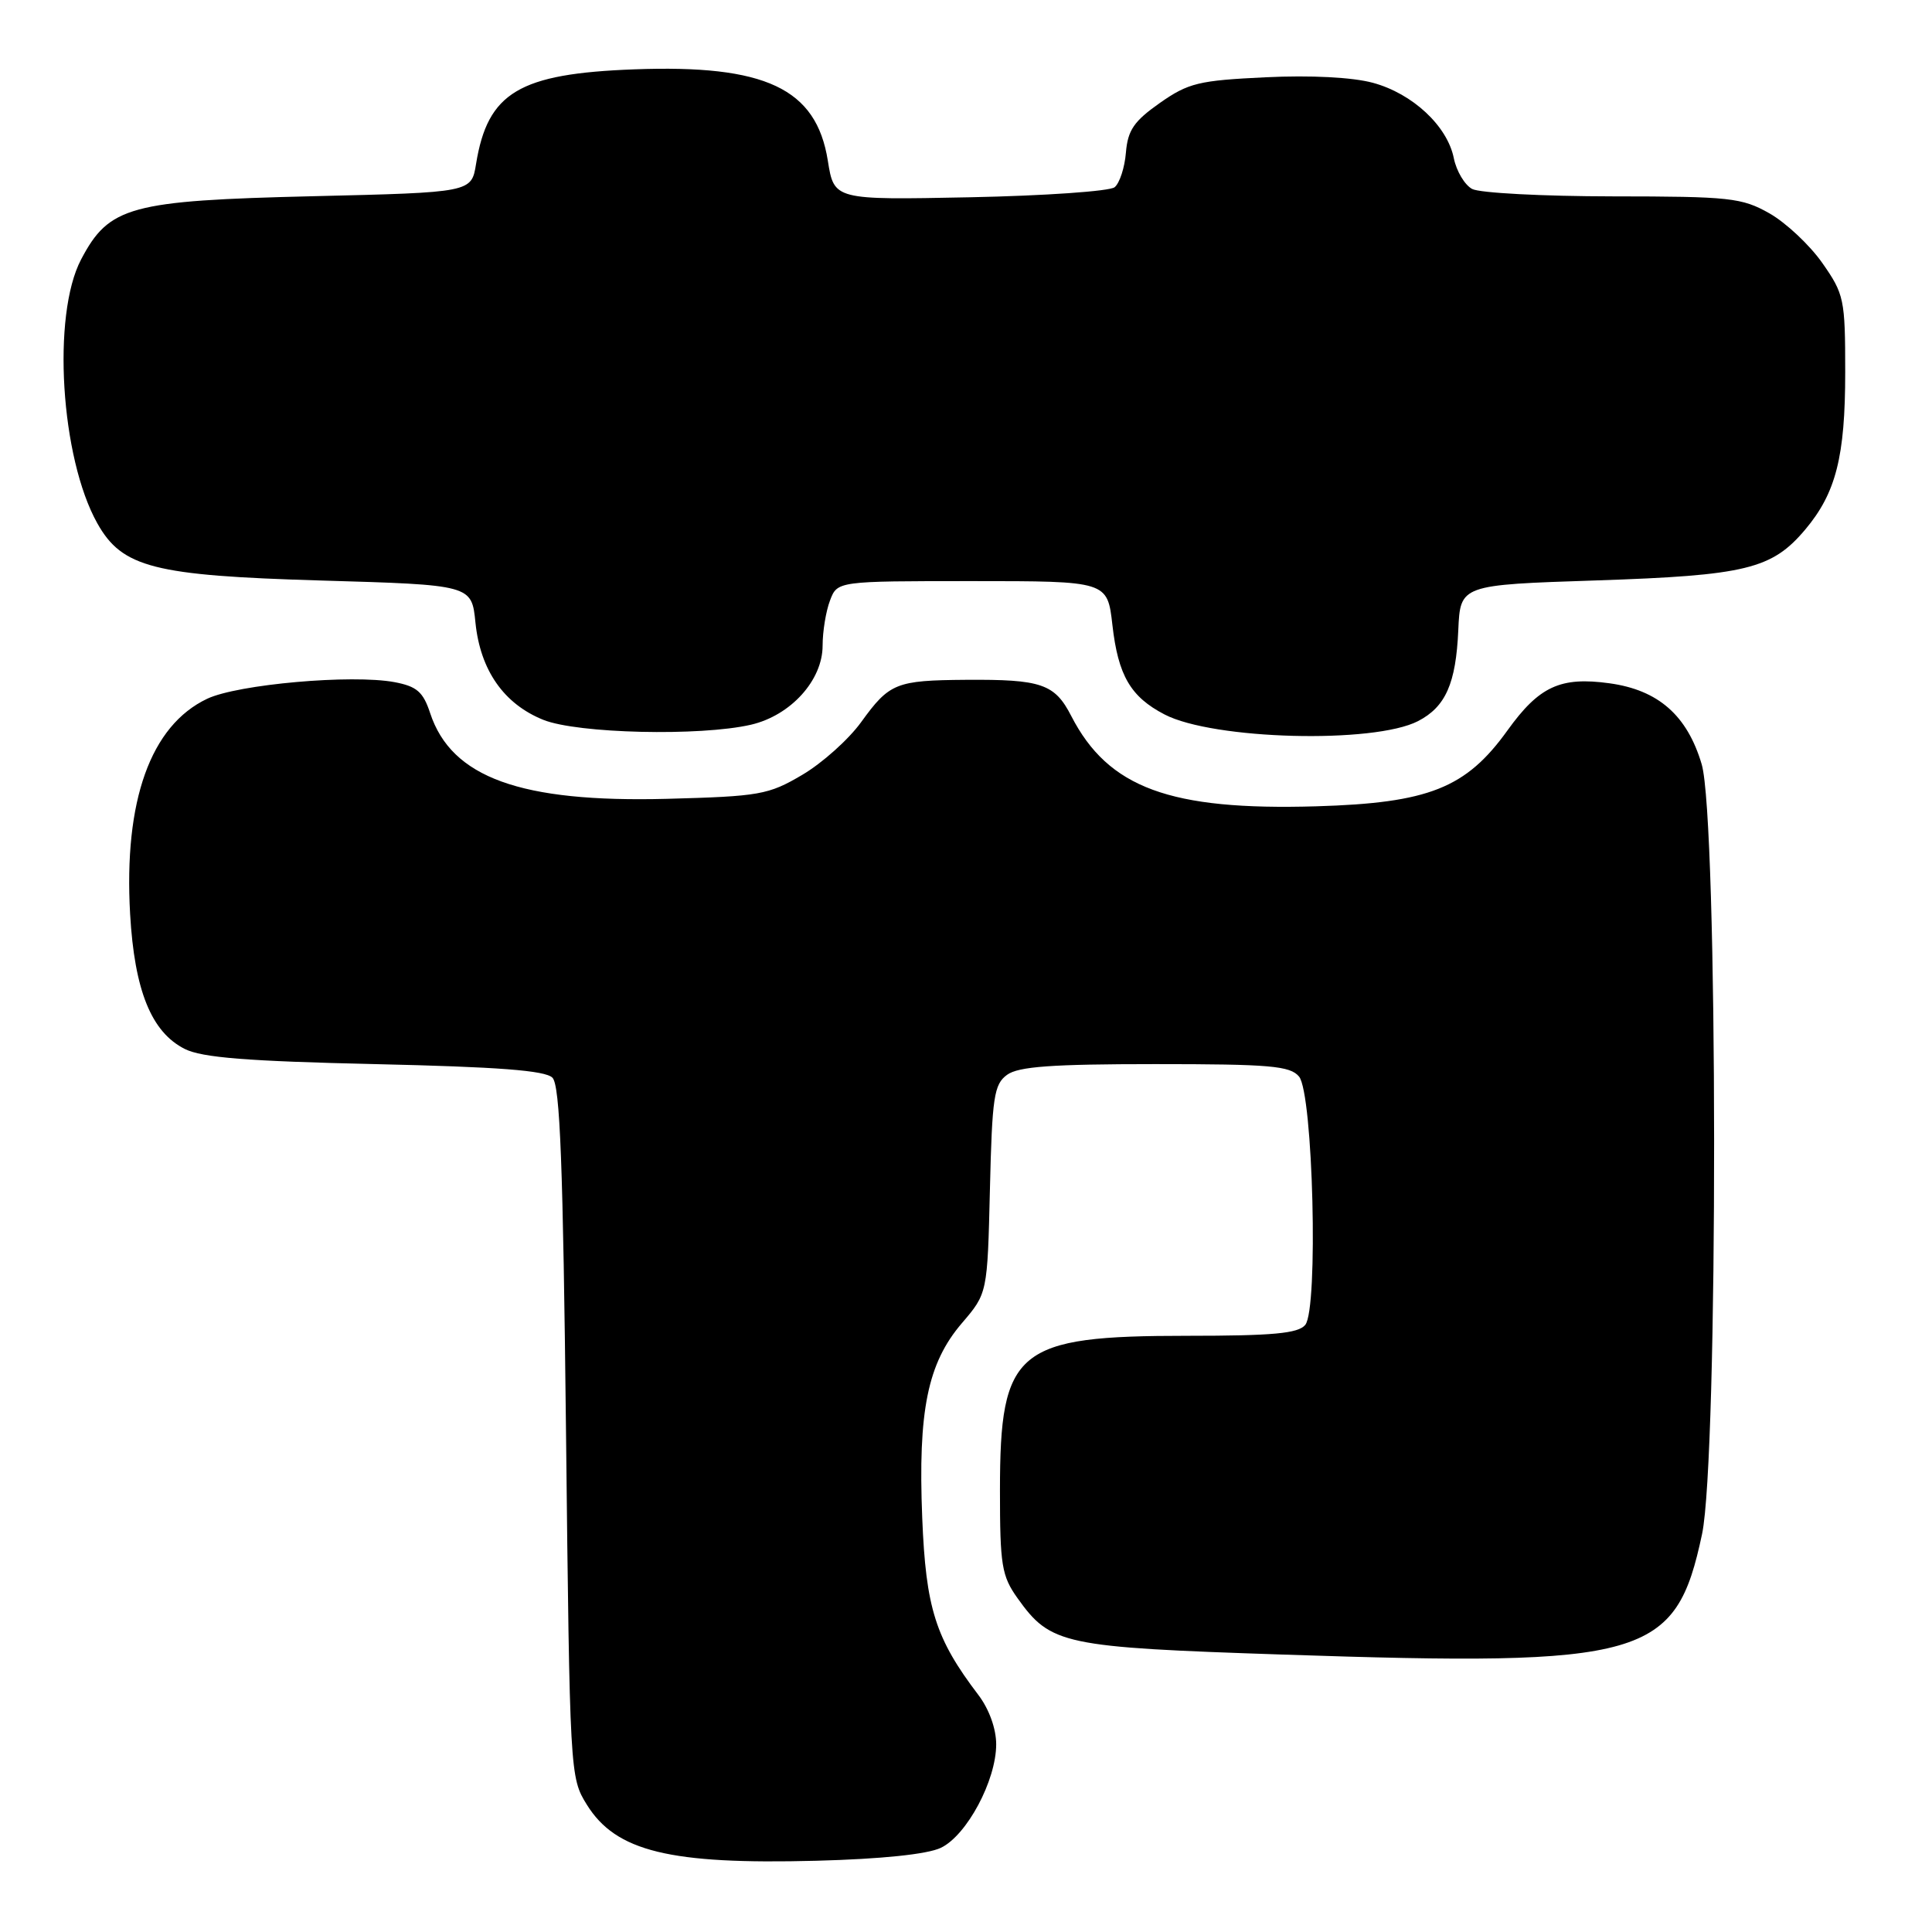 <?xml version="1.0" encoding="UTF-8" standalone="no"?>
<!DOCTYPE svg PUBLIC "-//W3C//DTD SVG 1.1//EN" "http://www.w3.org/Graphics/SVG/1.1/DTD/svg11.dtd" >
<svg xmlns="http://www.w3.org/2000/svg" xmlns:xlink="http://www.w3.org/1999/xlink" version="1.1" viewBox="0 0 256 256">
 <g >
 <path fill="currentColor"
d=" M 124.66 244.85 C 128.10 243.21 132.00 235.93 132.00 231.13 C 132.00 229.06 131.06 226.46 129.64 224.59 C 123.95 217.11 122.68 213.10 122.20 201.12 C 121.63 186.94 122.91 180.63 127.46 175.32 C 130.84 171.37 130.84 171.37 131.17 157.60 C 131.46 145.35 131.71 143.68 133.44 142.42 C 134.94 141.32 139.39 141.00 153.07 141.00 C 168.28 141.00 170.95 141.23 172.13 142.65 C 173.99 144.89 174.71 173.44 172.95 175.56 C 172.01 176.69 168.67 177.00 157.35 177.00 C 134.66 177.00 132.50 178.78 132.50 197.50 C 132.50 207.42 132.73 208.82 134.83 211.77 C 139.23 217.93 140.83 218.27 170.00 219.24 C 218.11 220.85 222.04 219.72 225.53 203.28 C 227.69 193.09 227.65 108.55 225.48 101.26 C 223.56 94.79 219.73 91.43 213.27 90.54 C 206.76 89.64 203.95 90.94 199.75 96.78 C 194.25 104.44 189.31 106.40 174.41 106.84 C 155.01 107.41 146.86 104.41 141.95 94.88 C 139.76 90.61 138.00 90.01 128.00 90.08 C 118.71 90.15 117.86 90.50 114.11 95.68 C 112.45 97.98 108.93 101.13 106.29 102.68 C 101.81 105.32 100.66 105.52 88.34 105.85 C 68.99 106.35 59.82 103.04 57.00 94.50 C 56.07 91.67 55.23 90.95 52.29 90.39 C 46.62 89.33 31.51 90.67 27.45 92.59 C 19.95 96.15 16.39 106.10 17.24 121.10 C 17.82 131.26 20.06 136.78 24.50 139.00 C 26.79 140.14 32.76 140.62 49.70 141.00 C 66.02 141.37 72.25 141.84 73.20 142.80 C 74.21 143.81 74.61 154.21 75.00 189.80 C 75.50 235.08 75.52 235.53 77.76 239.13 C 81.61 245.33 88.74 247.07 108.16 246.56 C 116.83 246.33 122.86 245.70 124.66 244.85 Z  M 187.90 95.55 C 191.55 93.66 192.92 90.57 193.23 83.50 C 193.50 77.50 193.50 77.50 211.50 76.91 C 231.34 76.25 234.79 75.41 239.21 70.16 C 243.27 65.33 244.50 60.51 244.50 49.34 C 244.50 39.63 244.36 38.98 241.46 34.84 C 239.79 32.46 236.64 29.51 234.46 28.27 C 230.80 26.20 229.24 26.03 213.68 26.02 C 204.44 26.01 196.06 25.57 195.07 25.04 C 194.08 24.51 192.99 22.68 192.64 20.97 C 191.79 16.70 187.17 12.39 181.91 10.97 C 179.22 10.24 173.67 9.95 167.69 10.24 C 158.85 10.66 157.47 10.99 153.69 13.64 C 150.26 16.05 149.44 17.24 149.19 20.21 C 149.03 22.21 148.35 24.28 147.69 24.81 C 147.04 25.34 138.41 25.94 128.51 26.14 C 110.52 26.50 110.52 26.50 109.69 21.28 C 108.16 11.71 101.42 8.54 84.01 9.19 C 68.77 9.76 64.62 12.25 63.08 21.72 C 62.47 25.50 62.47 25.50 41.48 26.00 C 17.20 26.58 14.45 27.33 10.74 34.39 C 6.86 41.77 8.03 60.67 12.90 69.35 C 16.19 75.20 20.37 76.27 42.50 76.92 C 62.50 77.50 62.50 77.50 63.00 82.50 C 63.64 88.81 66.77 93.29 72.01 95.39 C 76.55 97.20 92.76 97.58 99.50 96.03 C 104.77 94.81 109.00 90.14 109.00 85.55 C 109.00 83.67 109.44 80.98 109.98 79.57 C 110.95 77.00 110.95 77.00 128.85 77.00 C 146.74 77.00 146.74 77.00 147.40 82.82 C 148.16 89.50 149.80 92.33 154.31 94.67 C 160.75 98.02 182.04 98.58 187.90 95.55 Z "/>
</g>
</svg>